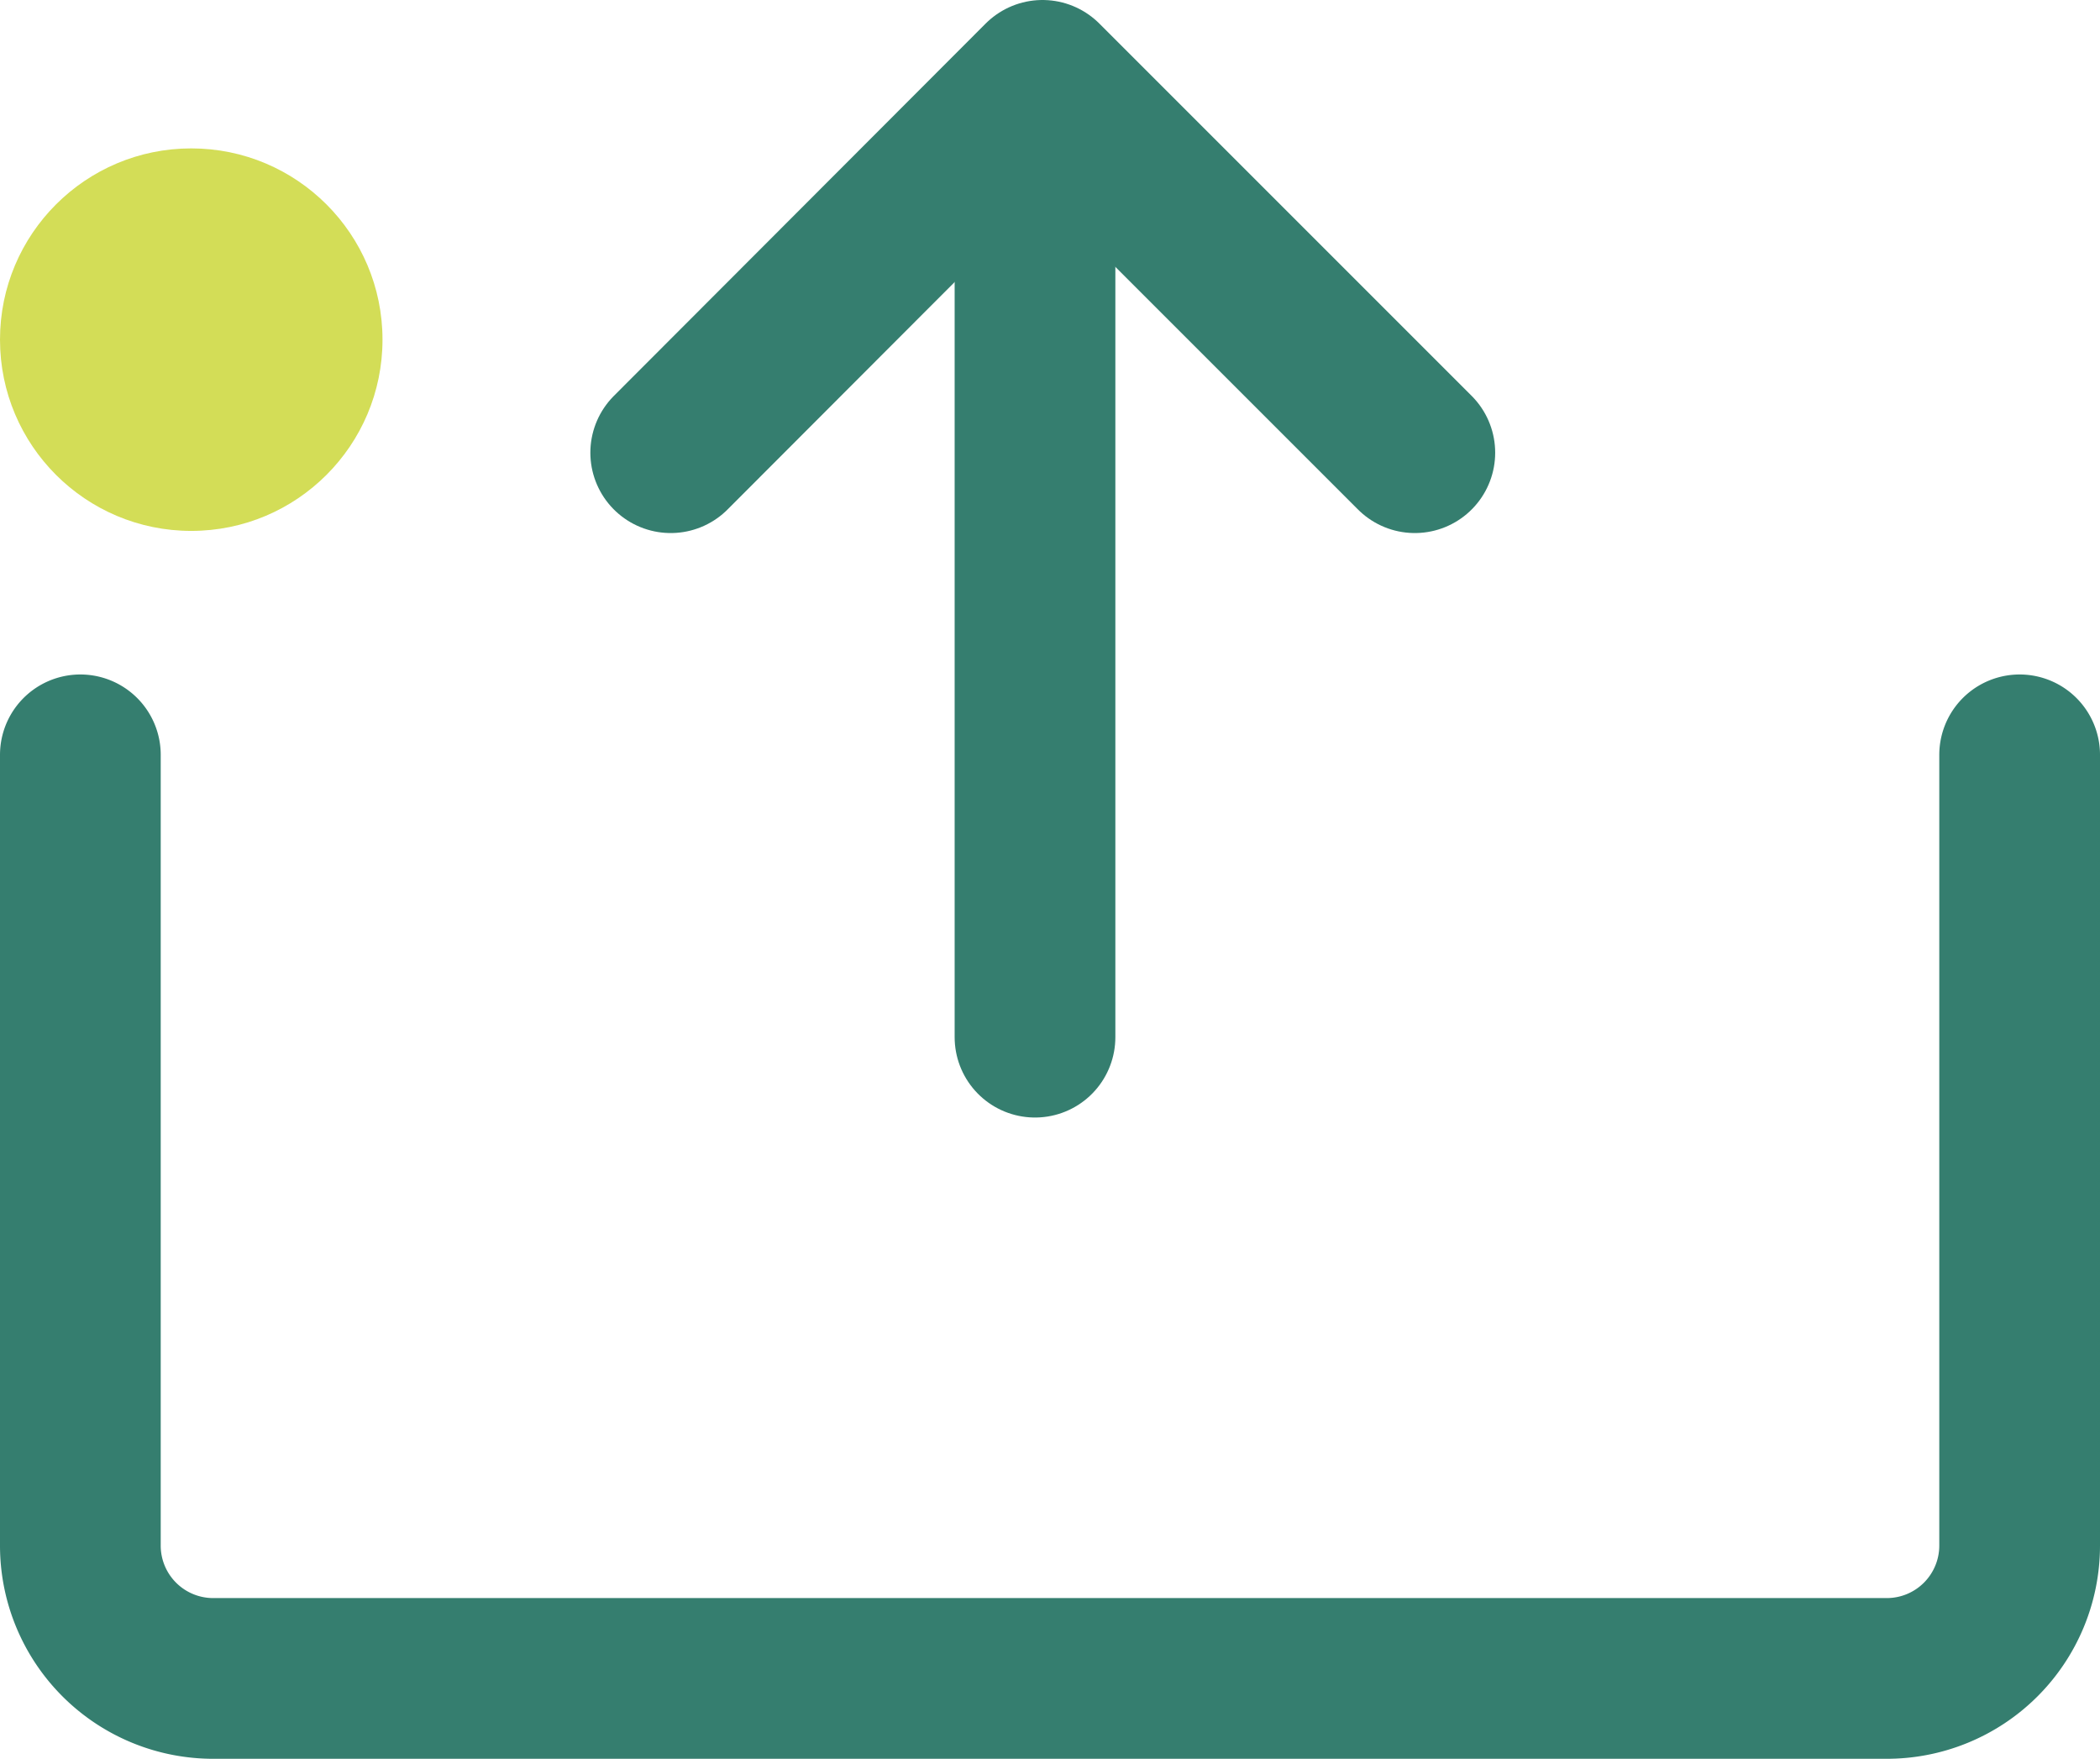 <svg xmlns="http://www.w3.org/2000/svg" viewBox="0 0 39.2 32.83"><defs><style>.cls-1{fill:#d3dd57;}.cls-2{fill:none;stroke:#357e6f;stroke-linecap:round;stroke-linejoin:round;stroke-width:3px;}</style></defs><g id="Layer_2" data-name="Layer 2"><g id="Layer_1-2" data-name="Layer 1"><circle class="cls-1" cx="3.57" cy="6.34" r="3.57"/><path class="cls-2" d="M37.7,14.09V28.85a2.48,2.48,0,0,1-2.49,2.48H4A2.48,2.48,0,0,1,1.5,28.85V14.09"/><line class="cls-2" x1="19.32" y1="19.36" x2="19.32" y2="2.89"/><polyline class="cls-2" points="12.52 8.45 19.46 1.5 26.41 8.45"/></g></g></svg>